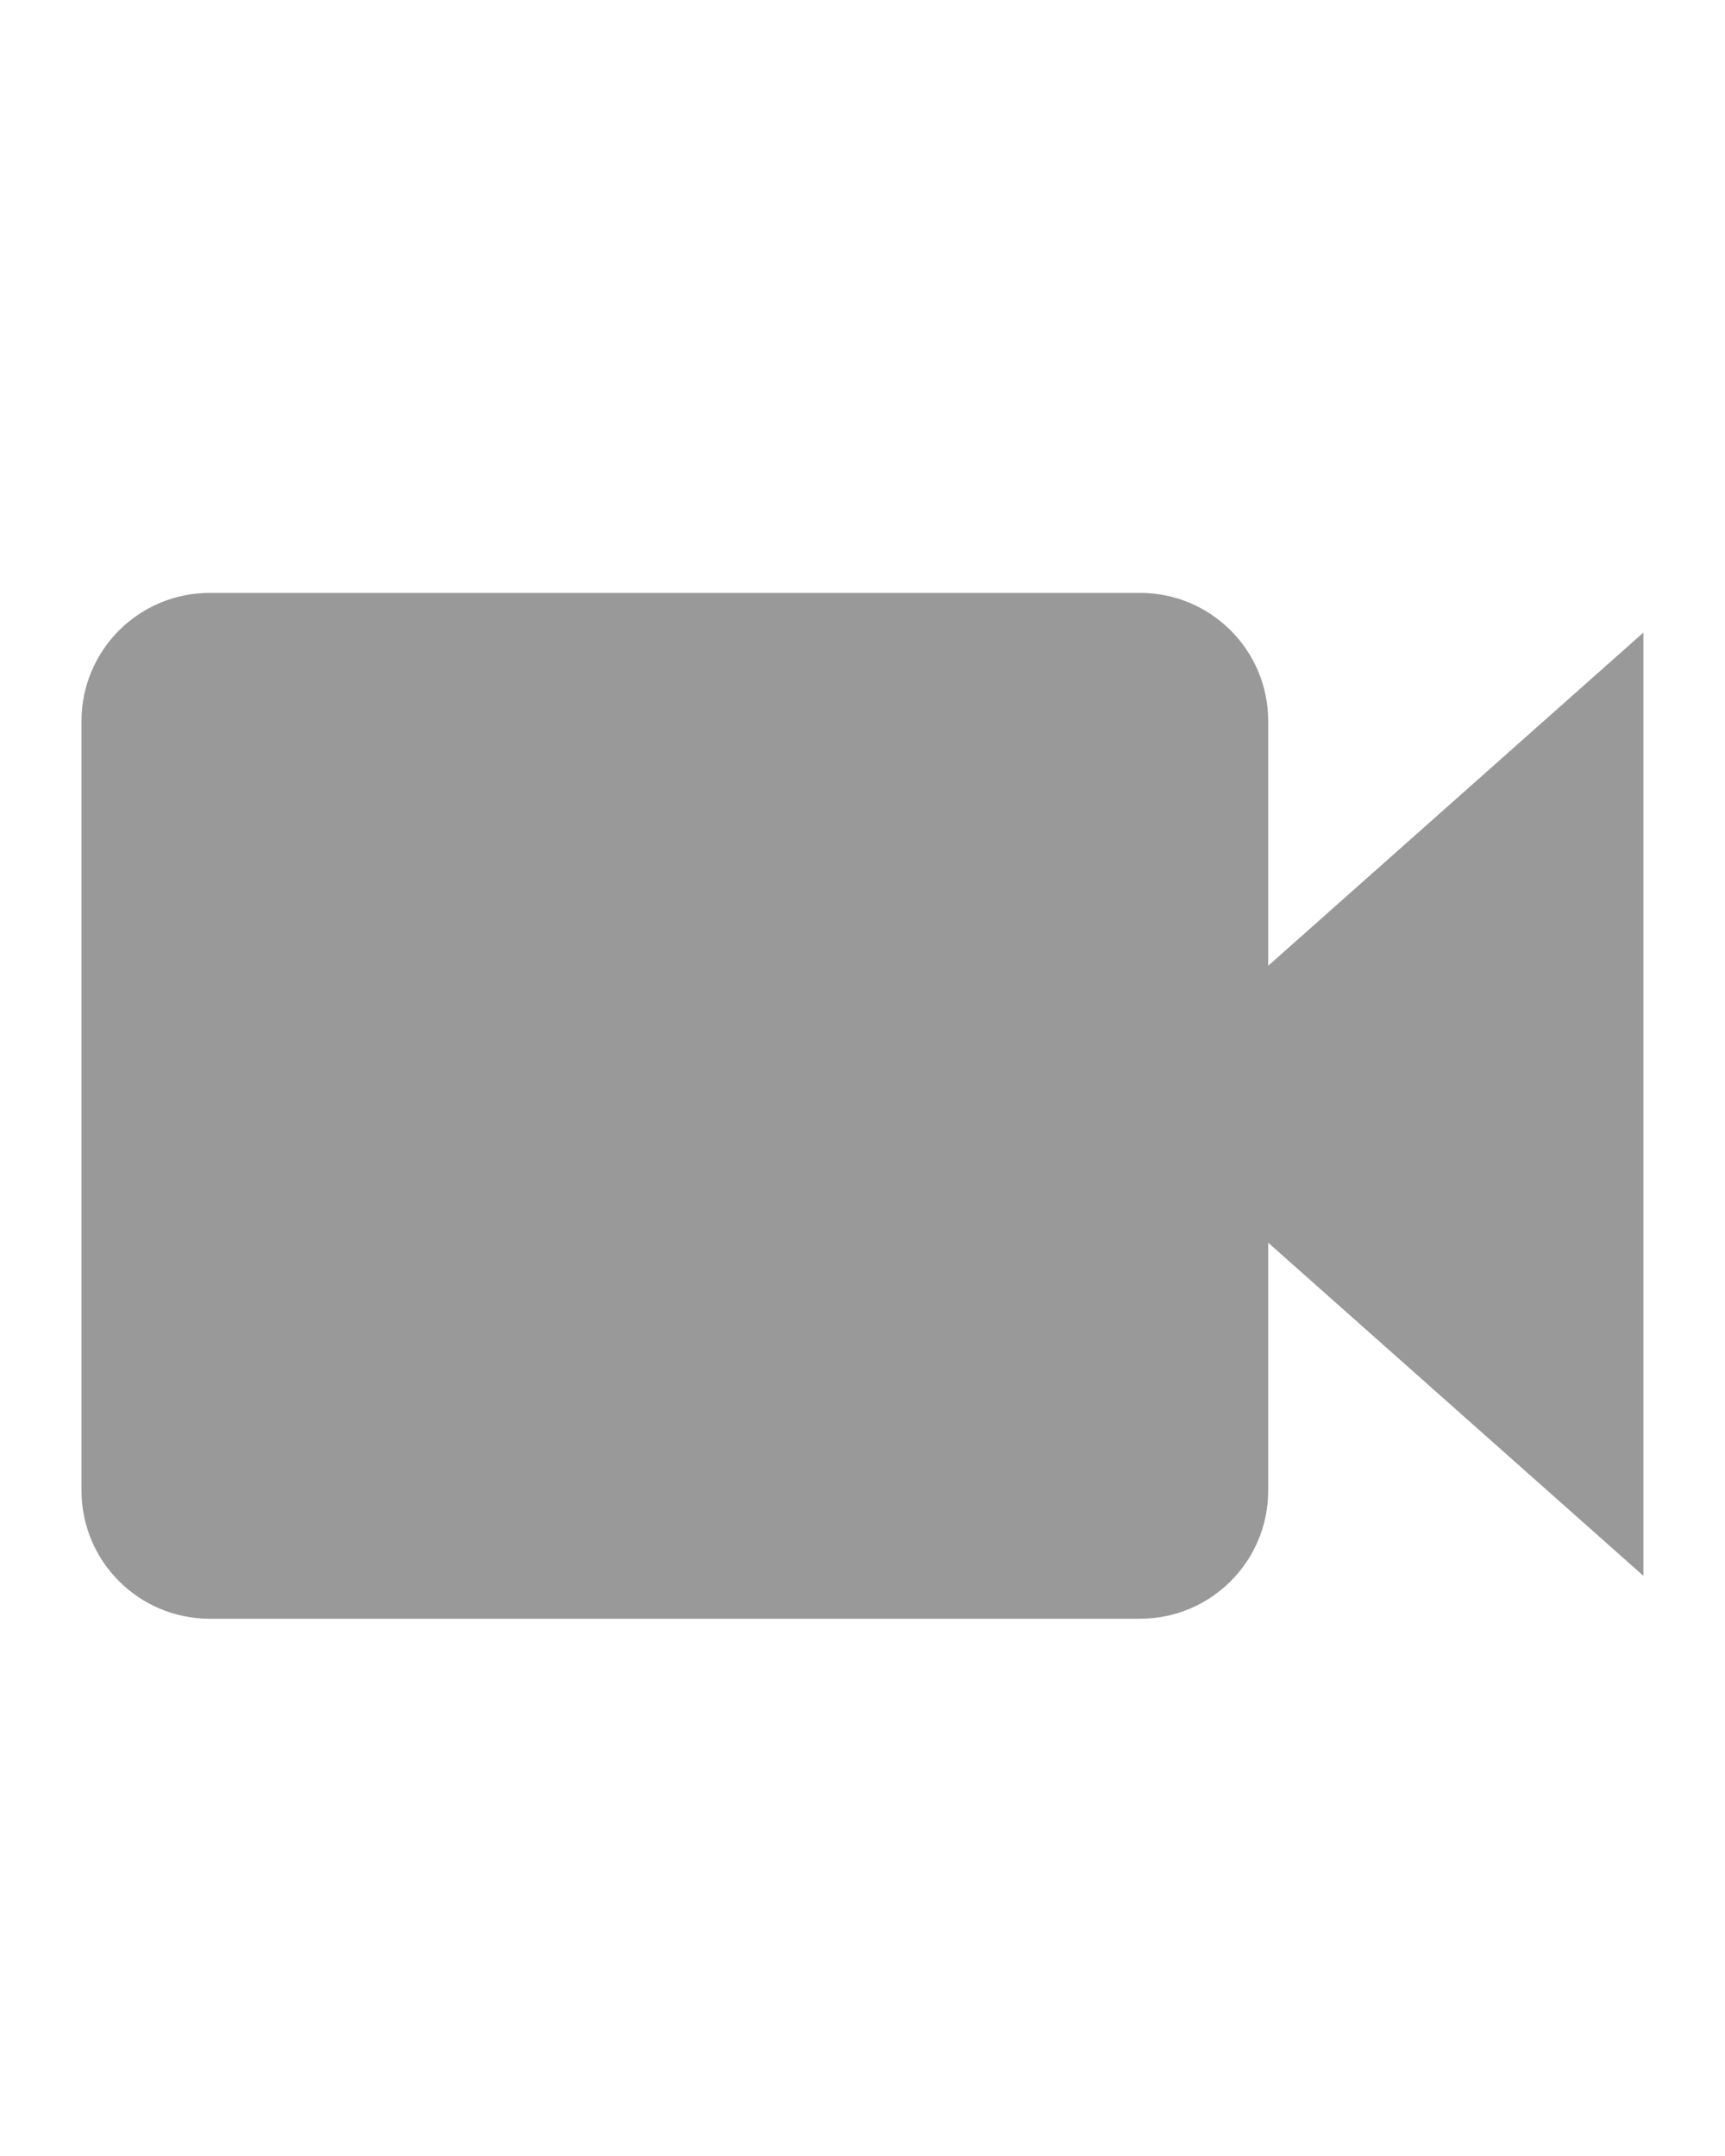 <svg id="Layer_1" xmlns="http://www.w3.org/2000/svg" viewBox="0 0 16 20"><path fill="currentColor" fill-opacity=".4" d="M15.243 5.868l-3.48 3.091v-2.27c0-.657-.532-1.189-1.189-1.189H1.945c-.657 0-1.189.532-1.189 1.189v7.138c0 .657.532 1.189 1.189 1.189h8.629c.657 0 1.189-.532 1.189-1.189v-2.299l3.48 3.09v-8.75z"></path></svg>